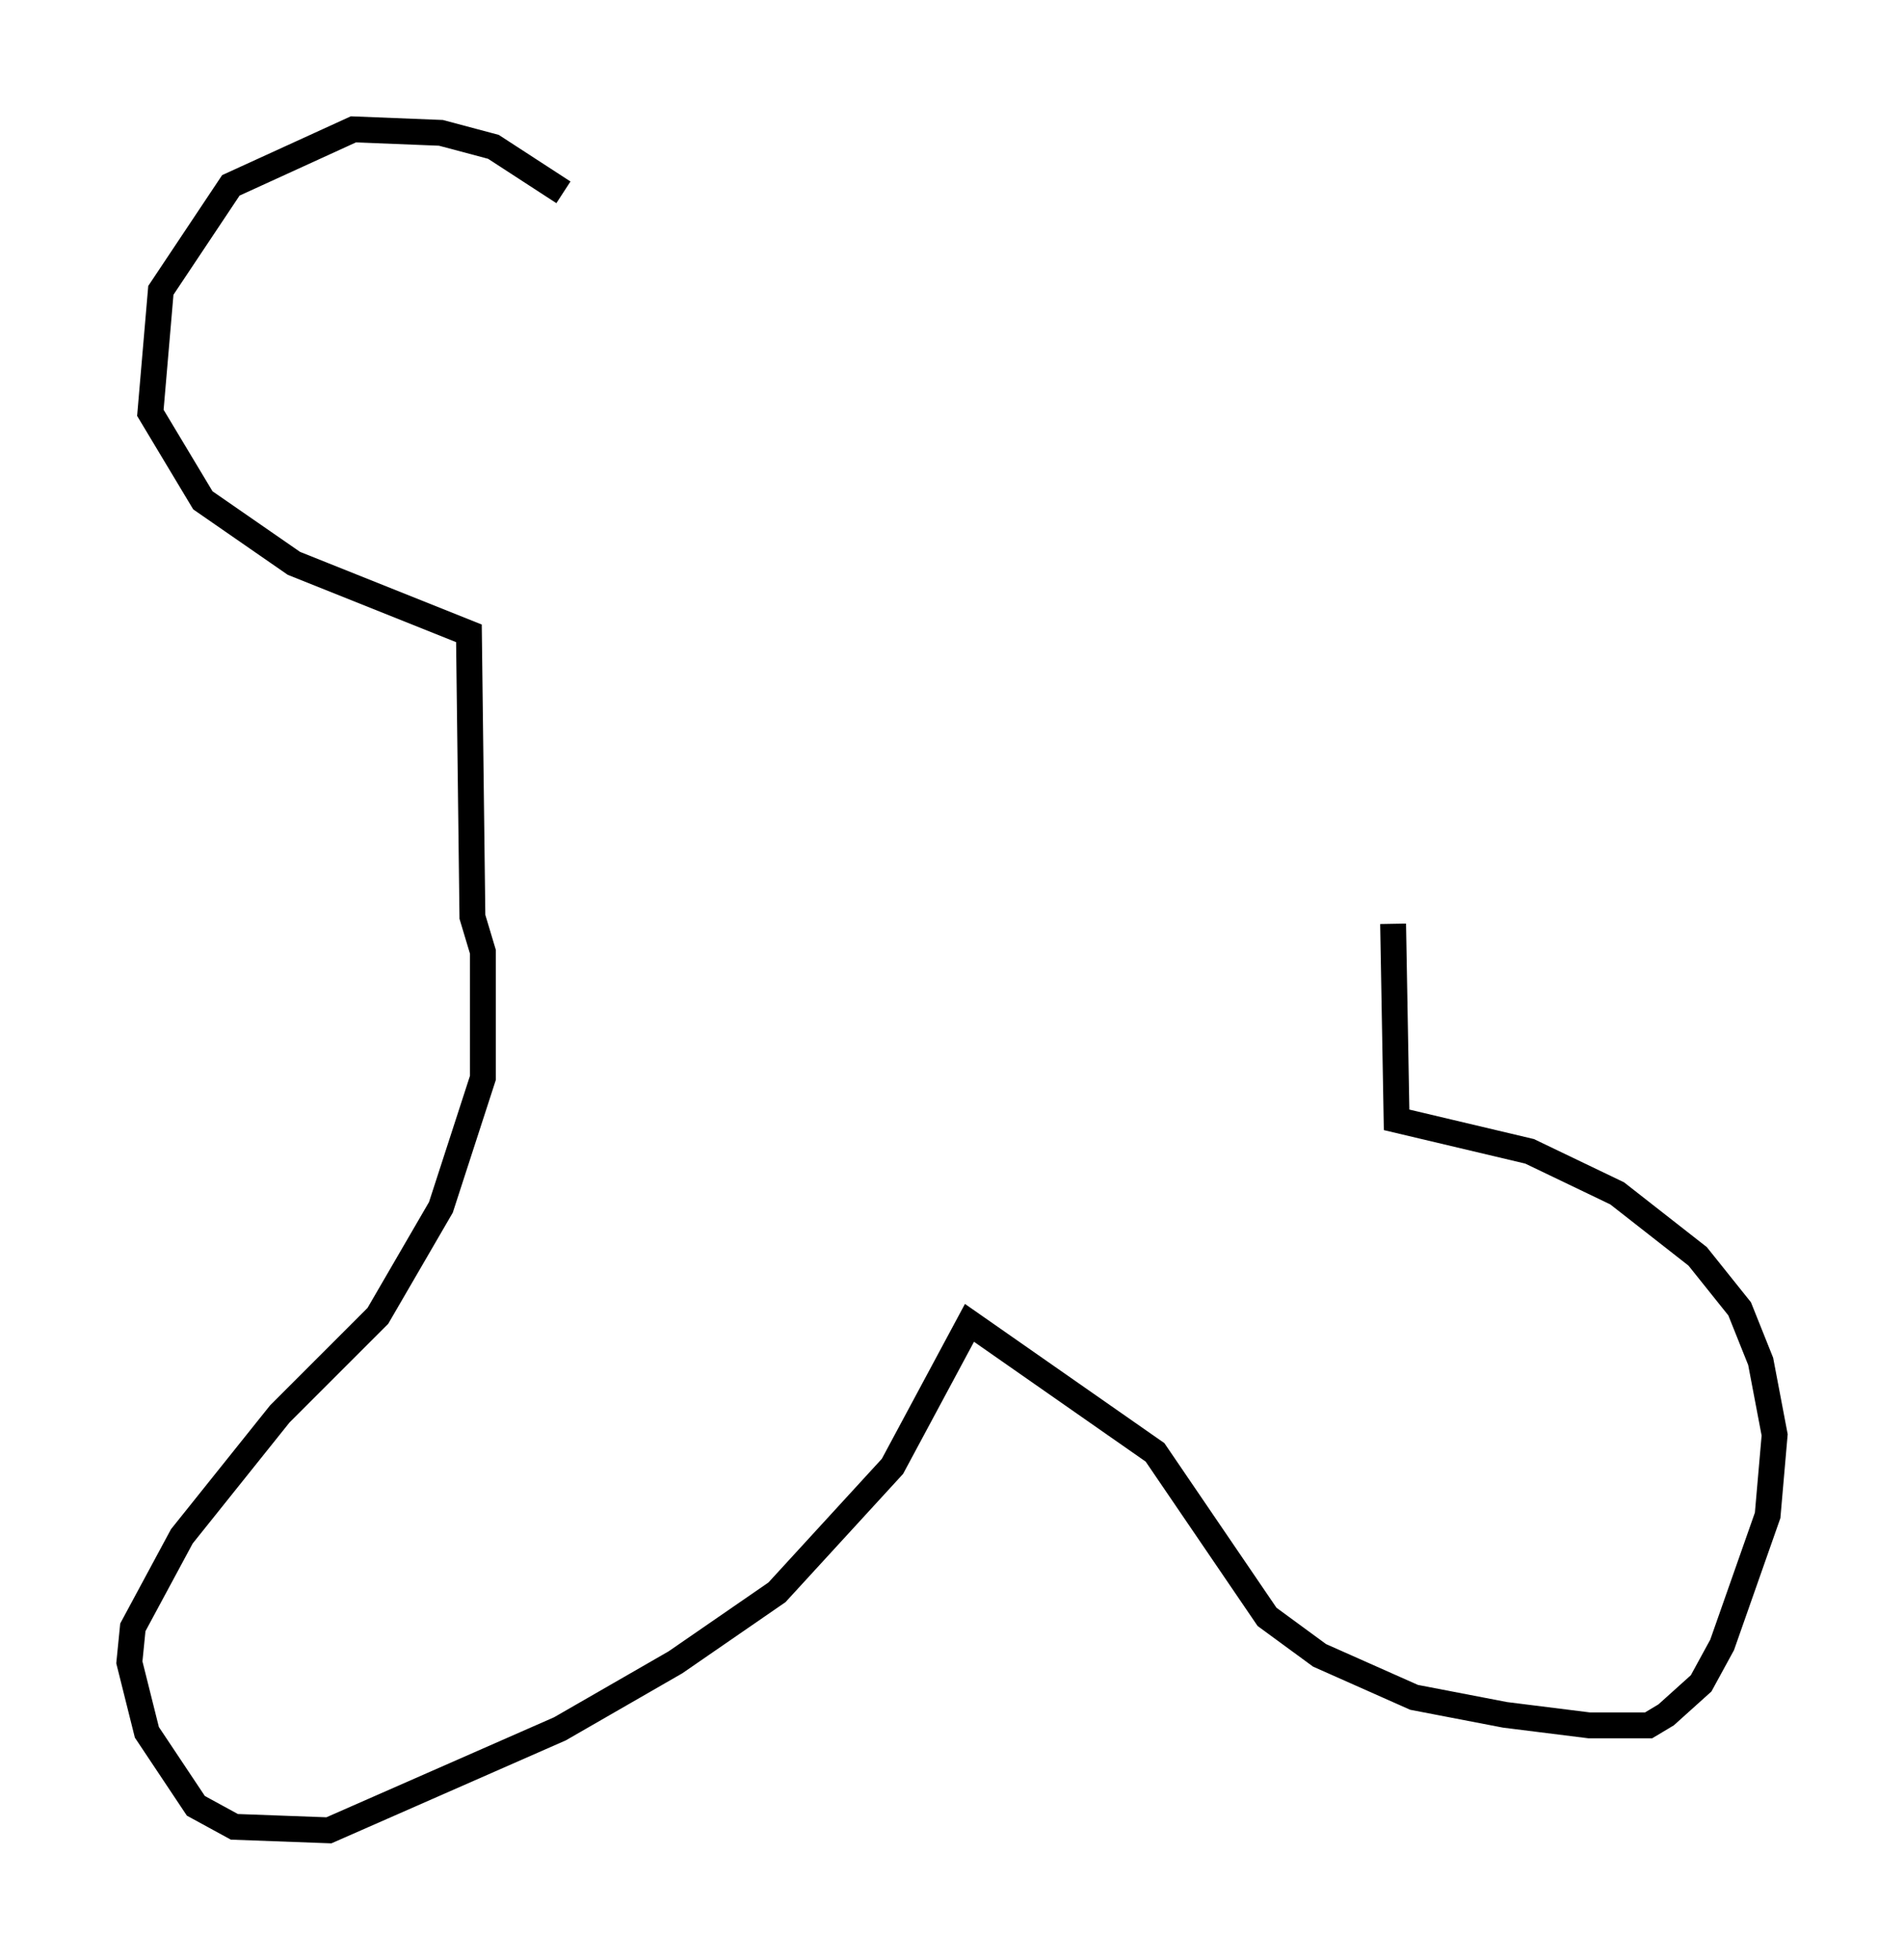 <?xml version="1.0" encoding="utf-8" ?>
<svg baseProfile="full" height="75.764" version="1.1" width="73.599" xmlns="http://www.w3.org/2000/svg" xmlns:ev="http://www.w3.org/2001/xml-events" xmlns:xlink="http://www.w3.org/1999/xlink"><defs /><rect fill="white" height="75.764" width="73.599" x="0" y="0" /><path d="M23.944, 10.142 m-2.165, -2.706 l-2.706, -1.759 -2.03, -0.541 l-3.383, -0.135 -4.736, 2.165 l-2.706, 4.059 -0.406, 4.736 l2.03, 3.383 3.518, 2.436 l6.766, 2.706 0.135, 10.961 l0.406, 1.353 0.0, 4.871 l-1.624, 5.007 -2.436, 4.195 l-3.789, 3.789 -3.789, 4.736 l-1.894, 3.518 -0.135, 1.353 l0.677, 2.706 1.894, 2.842 l1.488, 0.812 3.654, 0.135 l8.931, -3.924 4.465, -2.571 l3.924, -2.706 4.465, -4.871 l2.977, -5.548 7.172, 5.007 l4.33, 6.36 2.03, 1.488 l3.654, 1.624 3.518, 0.677 l3.248, 0.406 2.3, 0.0 l0.677, -0.406 1.353, -1.218 l0.812, -1.488 1.759, -5.007 l0.271, -3.112 -0.541, -2.842 l-0.812, -2.03 -1.624, -2.03 l-3.112, -2.436 -3.383, -1.624 l-5.142, -1.218 -0.135, -7.578 " fill="none" stroke="black" stroke-width="1" /></svg>